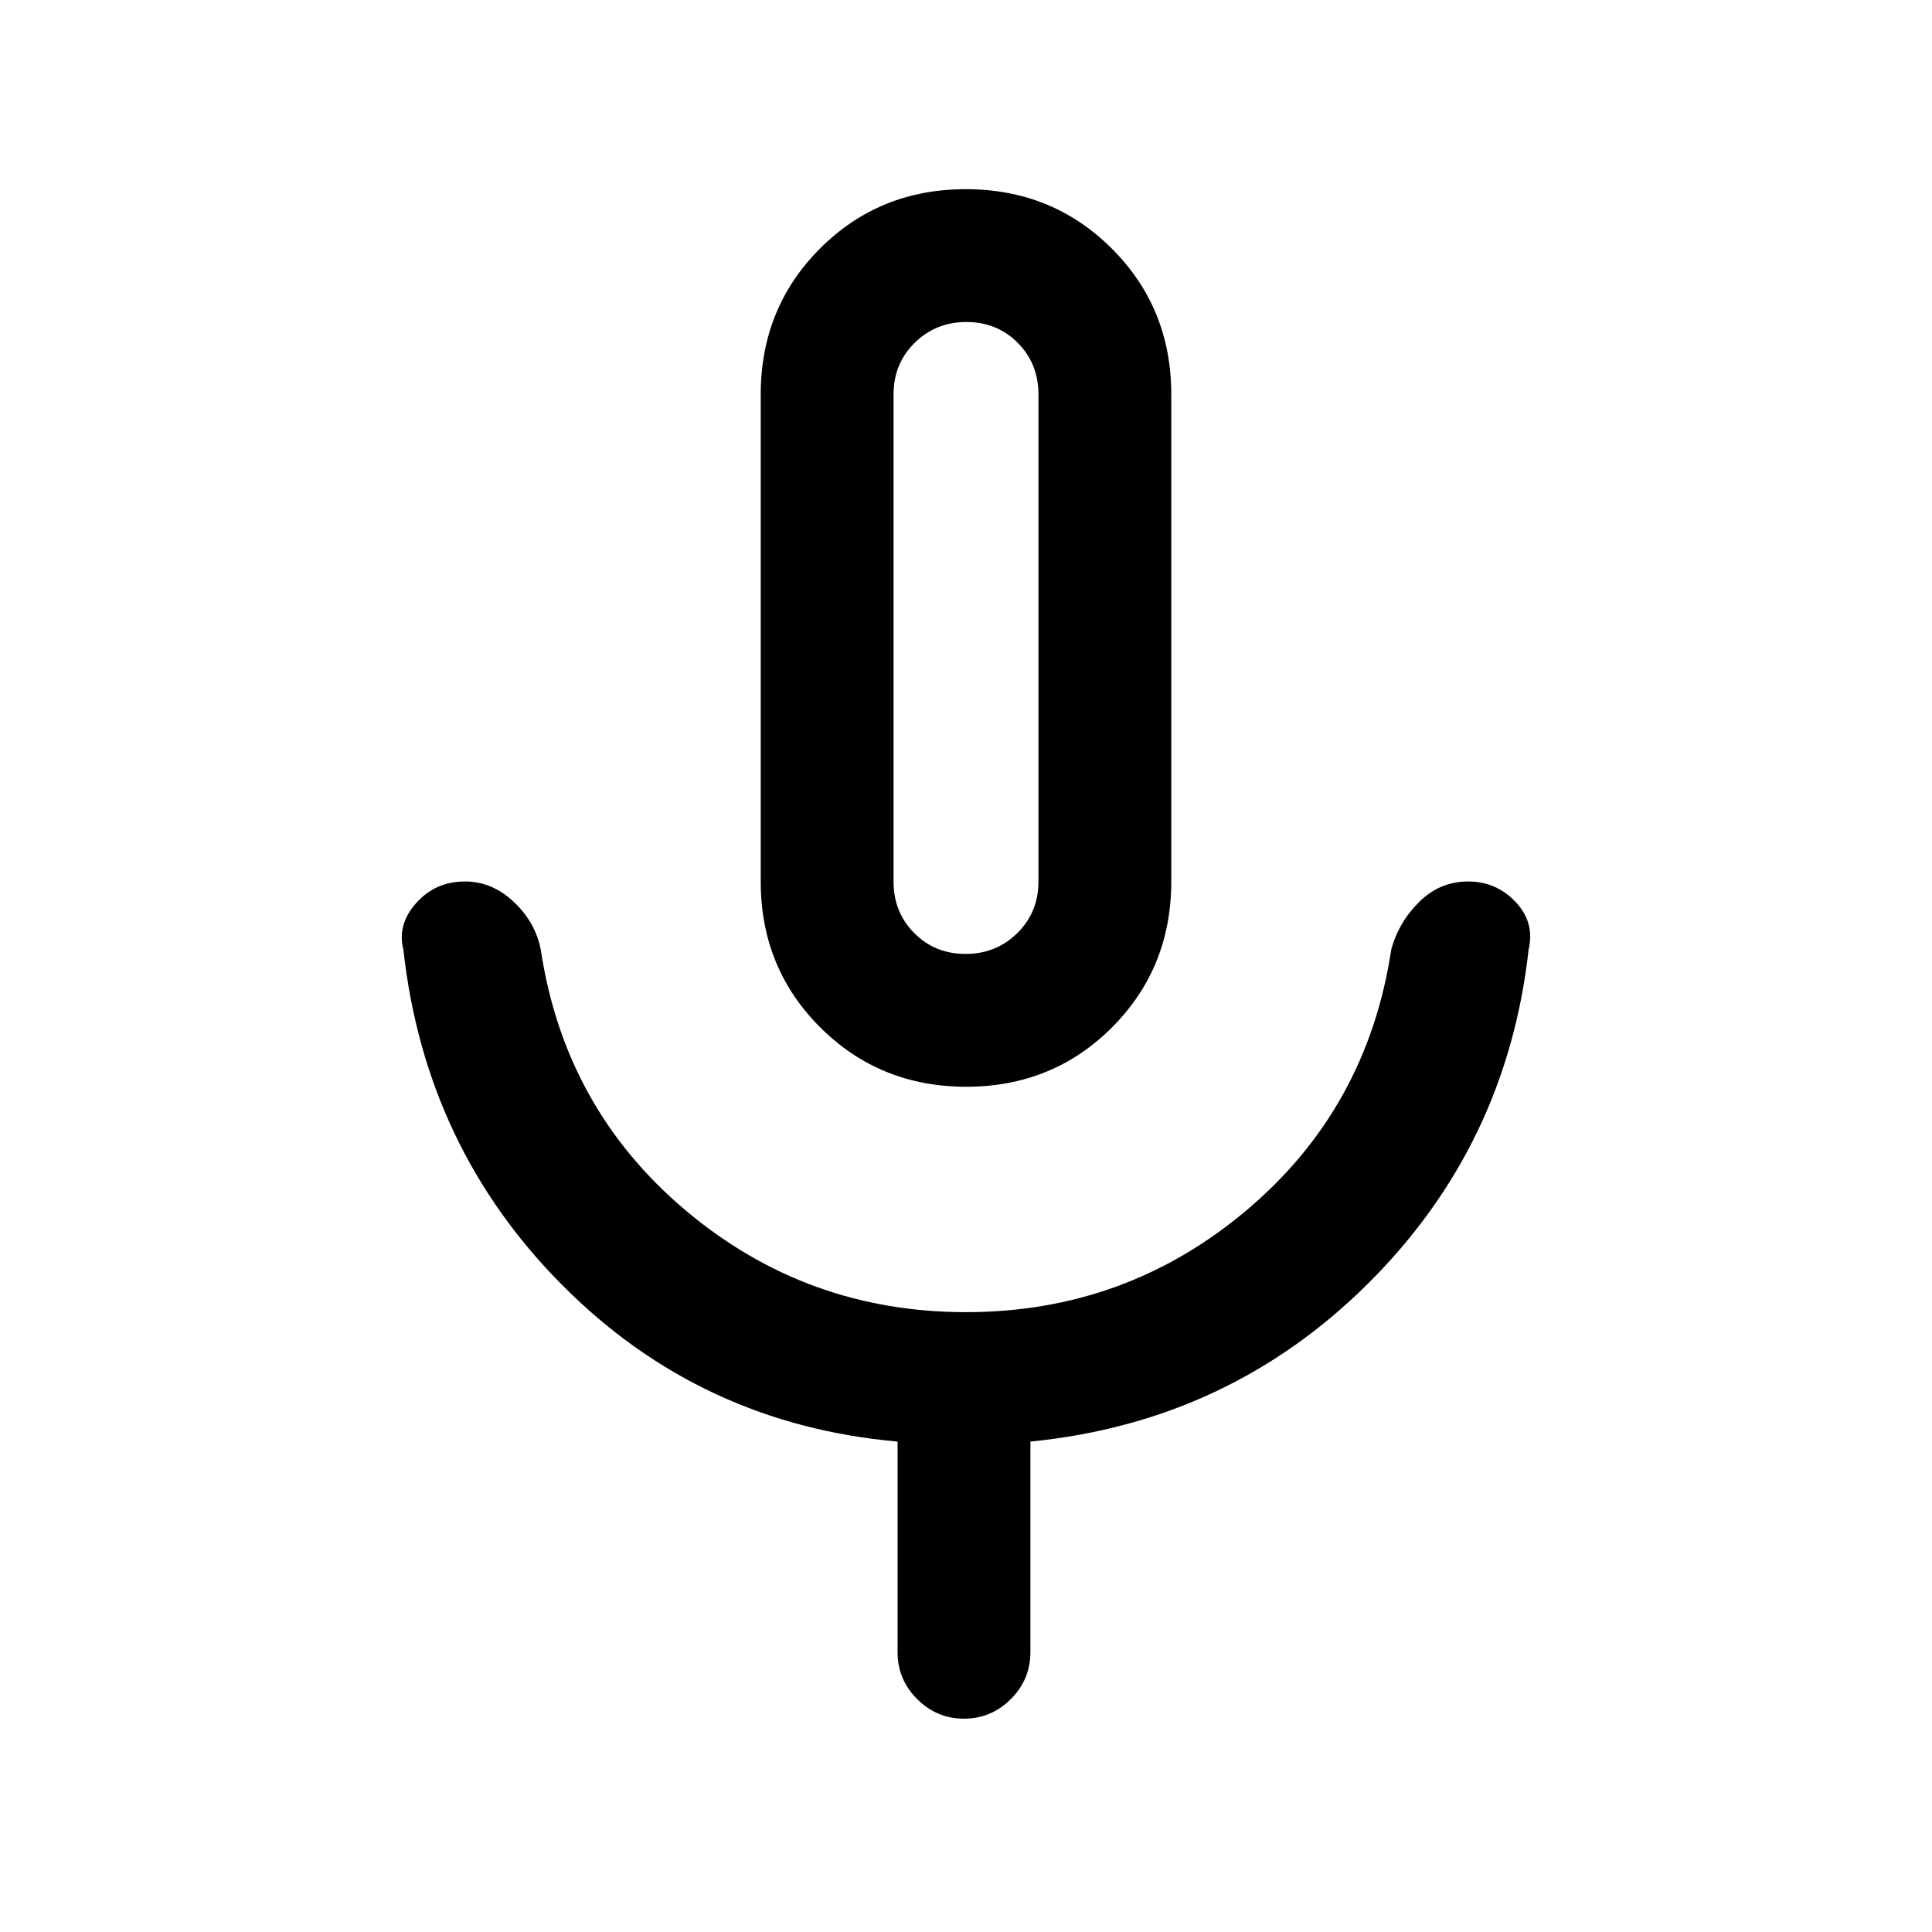 <svg xmlns="http://www.w3.org/2000/svg" height="24" viewBox="0 -960 960 960" width="24"><path d="M480.12-420q-42.97 0-72.54-29.49Q378-478.99 378-522v-242q0-43.01 29.46-72.51Q436.92-866 479.88-866q42.97 0 72.54 29.49Q582-807.01 582-764v242q0 43.01-29.46 72.51Q523.08-420 480.12-420ZM480-643Zm-34 504v-104.69q-97.62-8.62-166.15-77.27-68.54-68.66-79.39-167.04-3.23-12.54 6.33-23.27Q216.36-522 231-522q13.54 0 24.27 10.12 10.73 10.11 13.42 23.65 11.85 78.92 71.89 129.58Q400.62-308 480-308t139.42-50.65q60.04-50.66 71.89-129.58 3.69-13.54 13.92-23.65Q715.46-522 729.5-522t23.65 10.23q9.62 10.23 6.39 23.77-10.85 97.38-79.96 165.98-69.12 68.6-167.58 78.33V-139q0 13.54-9.73 23.27T479-106q-13.54 0-23.27-9.73T446-139Zm33.79-347q15.21 0 25.71-10.35T516-522v-242q0-15.3-10.29-25.65Q495.42-800 480.21-800t-25.71 10.35Q444-779.3 444-764v242q0 15.3 10.29 25.65Q464.58-486 479.79-486Z"/></svg>